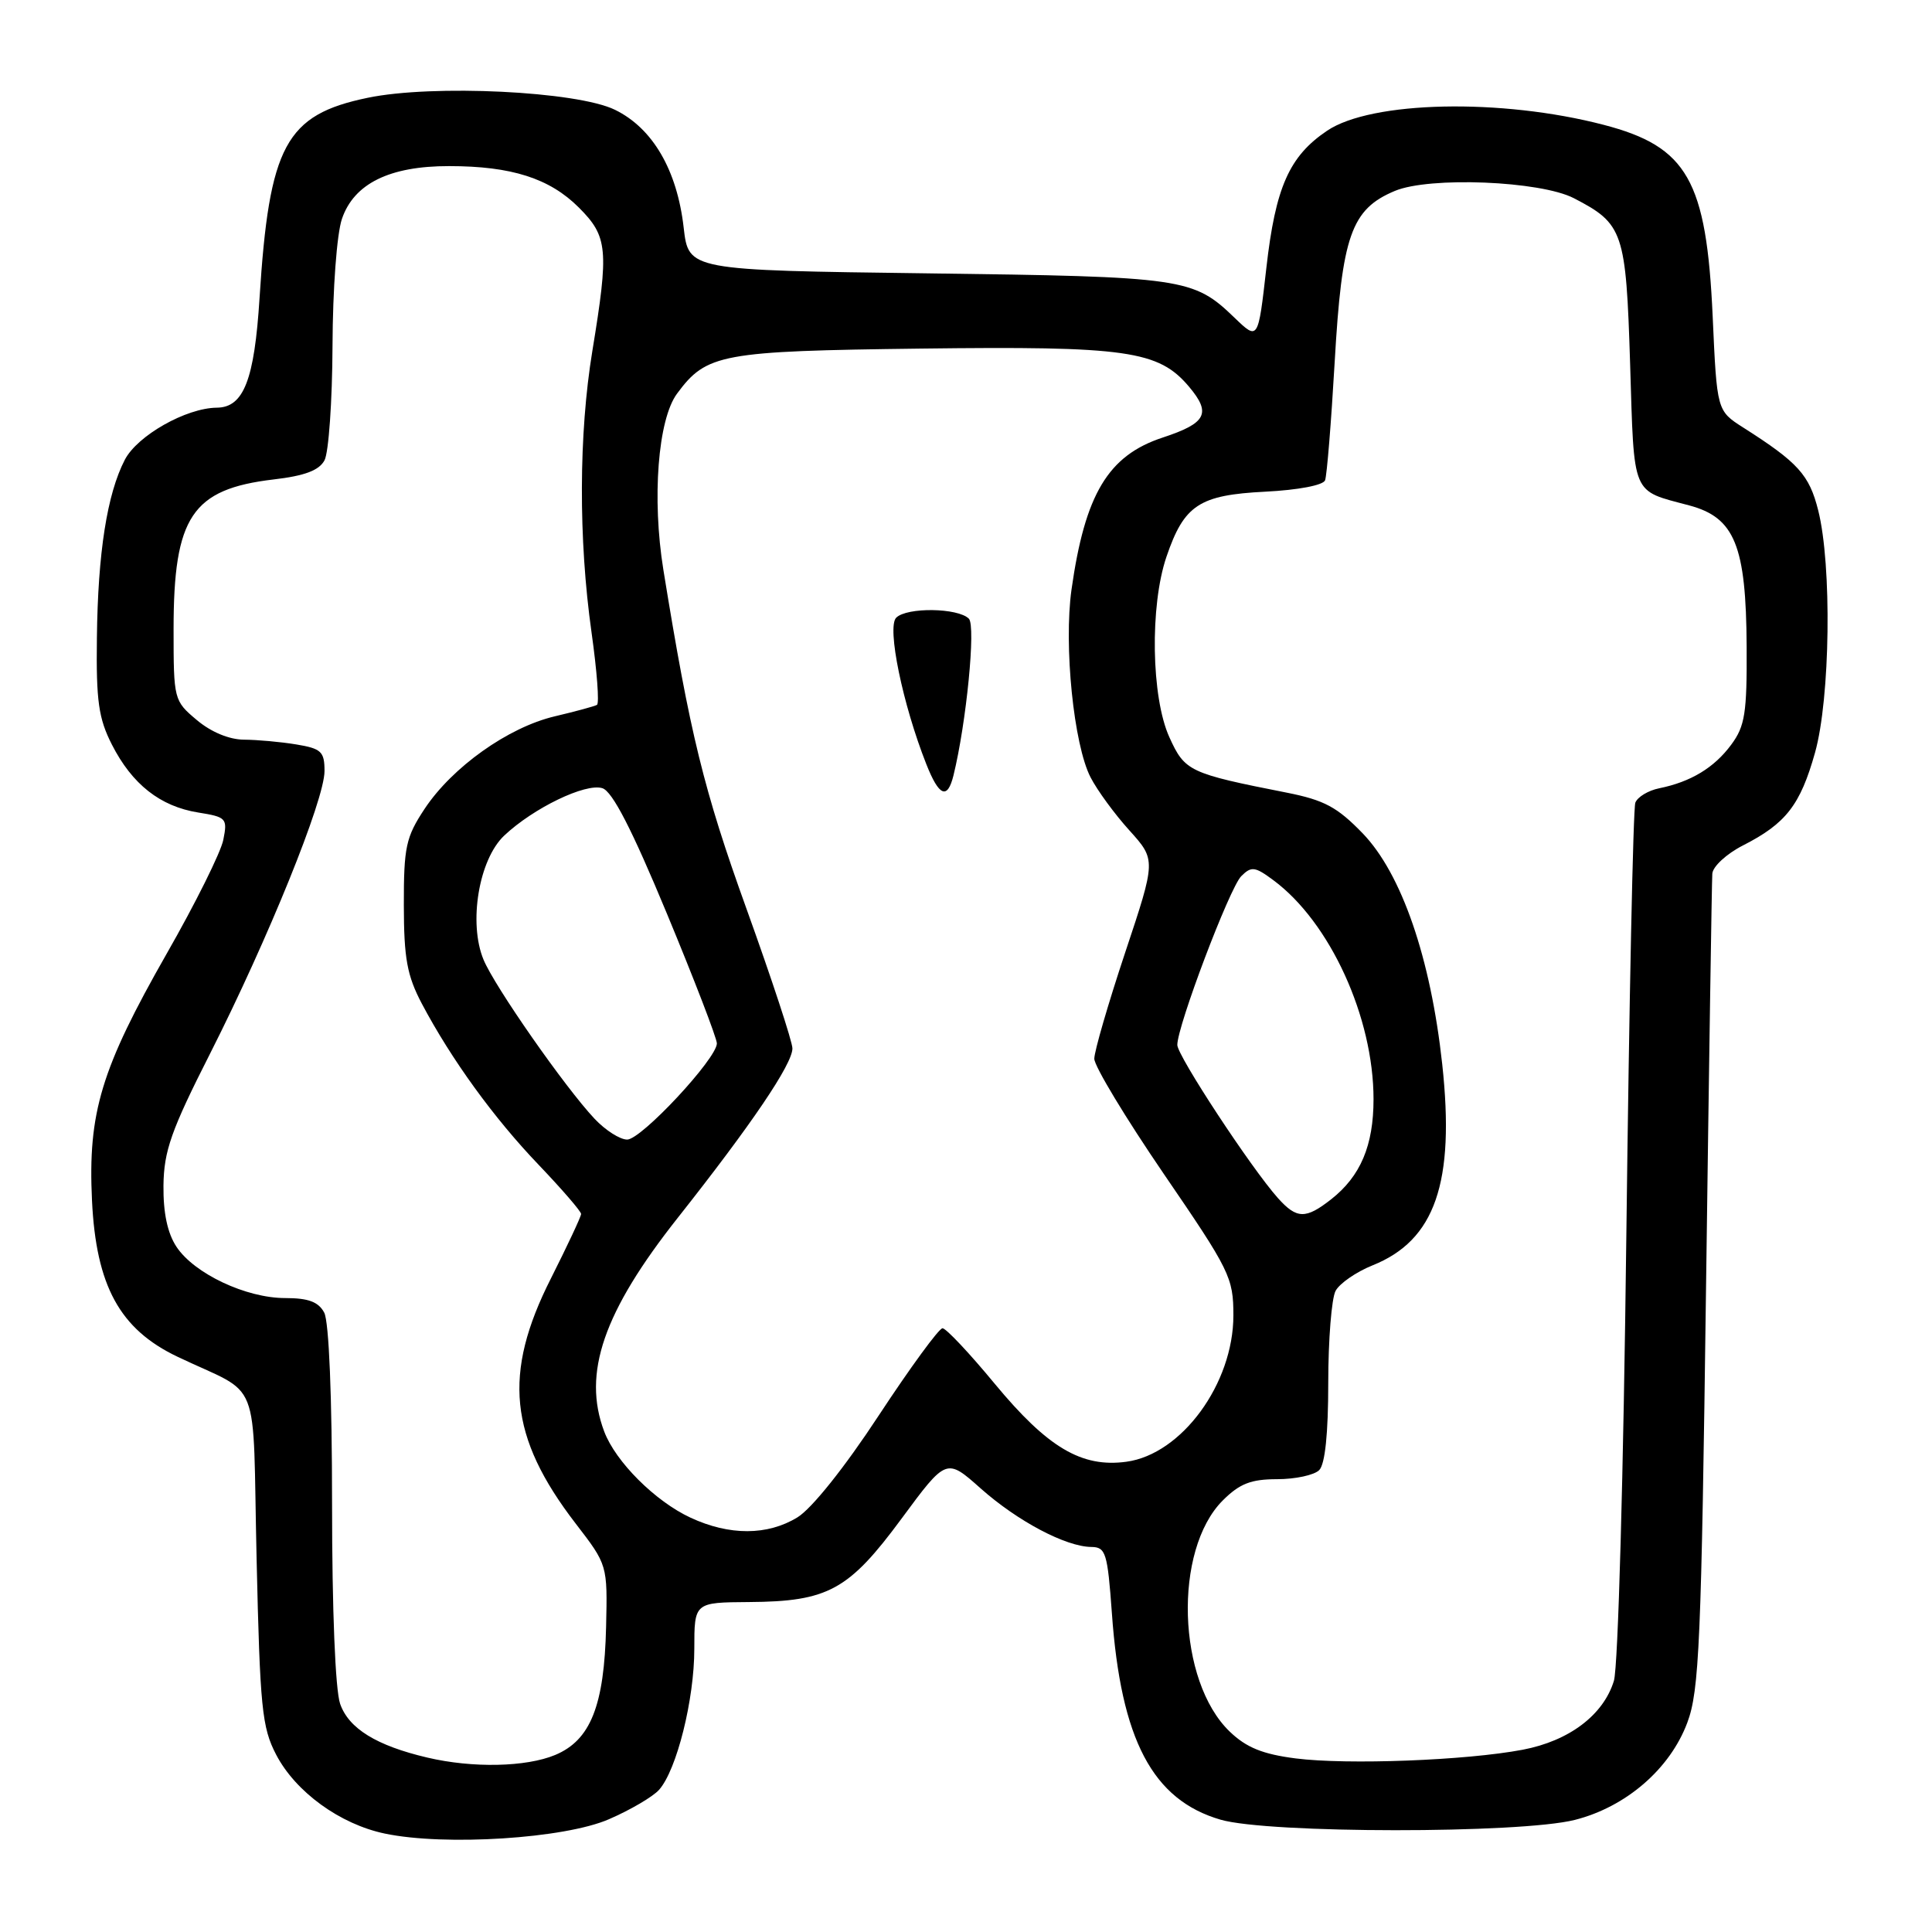 <?xml version="1.0" encoding="UTF-8" standalone="no"?>
<!DOCTYPE svg PUBLIC "-//W3C//DTD SVG 1.1//EN" "http://www.w3.org/Graphics/SVG/1.1/DTD/svg11.dtd" >
<svg xmlns="http://www.w3.org/2000/svg" xmlns:xlink="http://www.w3.org/1999/xlink" version="1.1" viewBox="0 0 256 256">
 <g >
 <path fill="currentColor"
d=" M 80.68 241.06 C 83.53 239.83 86.52 238.07 87.33 237.16 C 89.67 234.53 92.00 225.20 92.00 218.48 C 92.00 212.33 92.00 212.33 99.25 212.28 C 109.72 212.21 112.46 210.71 119.45 201.24 C 125.40 193.18 125.40 193.18 129.95 197.23 C 134.84 201.57 141.21 204.94 144.60 204.98 C 146.52 205.00 146.75 205.74 147.33 213.75 C 148.52 230.53 152.72 238.50 161.74 241.12 C 168.09 242.96 201.38 242.98 208.66 241.15 C 215.46 239.43 221.29 234.39 223.58 228.25 C 225.16 224.02 225.44 217.69 226.06 170.50 C 226.45 141.35 226.82 116.72 226.89 115.77 C 226.95 114.82 228.78 113.13 230.96 112.02 C 236.65 109.12 238.55 106.67 240.50 99.73 C 242.52 92.53 242.75 74.87 240.92 67.62 C 239.74 62.92 238.26 61.28 231.00 56.66 C 227.50 54.43 227.50 54.43 226.94 41.96 C 226.12 23.88 223.59 19.43 212.49 16.54 C 198.92 13.00 181.72 13.37 175.85 17.32 C 170.83 20.70 169.01 24.81 167.80 35.49 C 166.71 45.11 166.71 45.11 163.60 42.12 C 158.12 36.83 156.91 36.66 122.87 36.22 C 91.24 35.81 91.24 35.81 90.59 30.16 C 89.72 22.54 86.49 16.99 81.49 14.55 C 76.47 12.09 57.34 11.16 48.71 12.96 C 37.85 15.21 35.67 19.27 34.39 39.50 C 33.71 50.33 32.29 53.99 28.73 54.02 C 24.65 54.06 18.20 57.72 16.54 60.92 C 14.19 65.46 12.97 73.22 12.84 84.51 C 12.73 92.88 13.06 95.20 14.83 98.67 C 17.51 103.93 21.23 106.85 26.25 107.66 C 30.00 108.26 30.16 108.43 29.59 111.28 C 29.27 112.92 25.89 119.72 22.08 126.38 C 13.40 141.61 11.63 147.44 12.19 159.07 C 12.73 170.38 15.87 176.13 23.51 179.77 C 34.82 185.17 33.43 181.63 34.00 206.54 C 34.45 226.29 34.71 228.90 36.59 232.50 C 39.17 237.45 45.06 241.72 51.00 242.96 C 58.97 244.63 74.81 243.62 80.68 241.06 Z  M 56.63 232.89 C 49.89 231.31 46.21 229.04 45.07 225.77 C 44.43 223.93 44.00 213.33 44.00 199.29 C 44.00 185.06 43.59 175.11 42.96 173.93 C 42.20 172.50 40.86 172.00 37.78 172.00 C 32.60 172.00 25.73 168.76 23.38 165.20 C 22.19 163.40 21.62 160.70 21.66 157.08 C 21.72 152.50 22.67 149.79 27.85 139.58 C 35.54 124.38 43.00 105.98 43.00 102.17 C 43.00 99.59 42.58 99.19 39.25 98.64 C 37.19 98.30 34.07 98.02 32.33 98.01 C 30.38 98.00 27.96 97.00 26.08 95.41 C 23.04 92.86 23.00 92.70 23.00 83.38 C 23.00 68.46 25.44 64.81 36.25 63.53 C 40.37 63.05 42.29 62.33 43.00 60.99 C 43.55 59.97 44.03 53.14 44.06 45.82 C 44.09 38.28 44.63 30.98 45.31 29.00 C 46.90 24.33 51.62 22.00 59.50 22.01 C 67.78 22.01 72.83 23.63 76.70 27.50 C 80.54 31.34 80.70 33.04 78.49 46.50 C 76.68 57.52 76.64 71.44 78.38 83.79 C 79.10 88.89 79.43 93.22 79.10 93.40 C 78.77 93.59 76.25 94.27 73.50 94.92 C 67.33 96.38 59.93 101.64 56.26 107.18 C 53.78 110.93 53.50 112.23 53.51 119.93 C 53.52 127.01 53.94 129.28 55.90 133.00 C 59.81 140.38 65.43 148.14 71.39 154.36 C 74.47 157.59 77.00 160.51 77.00 160.86 C 76.99 161.21 75.19 165.05 73.00 169.40 C 66.60 182.04 67.44 190.39 76.28 201.88 C 80.50 207.36 80.50 207.36 80.31 215.57 C 80.07 226.01 78.25 230.58 73.57 232.54 C 69.71 234.15 62.62 234.30 56.63 232.89 Z  M 171.69 233.00 C 167.31 232.44 165.15 231.56 162.96 229.46 C 155.97 222.76 155.44 205.40 162.03 198.81 C 164.26 196.59 165.76 196.00 169.22 196.00 C 171.63 196.00 174.14 195.46 174.80 194.80 C 175.58 194.02 176.00 189.96 176.00 183.23 C 176.00 177.53 176.44 172.05 176.97 171.05 C 177.50 170.06 179.70 168.54 181.86 167.67 C 190.16 164.35 192.81 156.72 191.10 140.99 C 189.57 126.94 185.72 115.77 180.56 110.42 C 177.19 106.94 175.48 106.02 170.50 105.03 C 157.57 102.48 157.00 102.21 154.95 97.69 C 152.54 92.40 152.35 80.27 154.56 73.78 C 156.90 66.91 158.90 65.59 167.66 65.15 C 172.01 64.93 175.33 64.30 175.58 63.64 C 175.82 63.01 176.39 55.98 176.85 48.00 C 177.81 31.22 179.04 27.72 184.82 25.30 C 189.42 23.37 204.10 23.97 208.54 26.26 C 215.11 29.66 215.45 30.67 216.00 48.25 C 216.55 65.94 216.12 64.91 223.83 66.97 C 229.86 68.58 231.37 72.28 231.44 85.67 C 231.49 94.48 231.22 96.22 229.40 98.67 C 227.14 101.73 224.04 103.60 219.86 104.45 C 218.41 104.74 216.98 105.60 216.69 106.36 C 216.40 107.11 215.87 132.88 215.50 163.62 C 215.12 195.33 214.41 220.89 213.85 222.72 C 212.46 227.25 207.92 230.68 201.76 231.85 C 194.28 233.27 178.52 233.87 171.69 233.00 Z  M 91.50 201.10 C 86.82 198.93 81.57 193.69 80.06 189.68 C 77.15 181.97 79.96 173.82 89.82 161.35 C 99.59 148.99 105.00 141.00 105.00 138.92 C 105.00 138.04 102.26 129.71 98.91 120.41 C 93.26 104.73 91.42 97.23 87.90 75.50 C 86.37 66.04 87.18 55.58 89.71 52.16 C 93.62 46.87 95.50 46.52 122.00 46.19 C 149.33 45.85 153.52 46.45 157.56 51.25 C 160.53 54.78 159.86 56.07 154.06 57.98 C 146.83 60.36 143.77 65.47 141.98 78.12 C 140.94 85.53 142.27 98.69 144.51 103.01 C 145.39 104.72 147.70 107.88 149.65 110.03 C 153.18 113.95 153.18 113.95 149.09 126.22 C 146.84 132.98 145.00 139.31 145.00 140.29 C 145.00 141.27 149.15 148.14 154.21 155.55 C 162.97 168.35 163.43 169.28 163.43 174.30 C 163.43 183.34 156.57 192.71 149.24 193.69 C 143.32 194.49 138.82 191.82 131.82 183.37 C 128.47 179.31 125.35 176.00 124.89 176.00 C 124.42 176.00 120.62 181.20 116.43 187.57 C 111.91 194.46 107.55 199.91 105.66 201.06 C 101.70 203.48 96.66 203.50 91.50 201.10 Z  M 126.34 102.75 C 128.05 95.79 129.32 82.92 128.38 81.98 C 126.93 80.53 120.16 80.44 118.75 81.85 C 117.50 83.10 119.60 93.31 122.74 101.25 C 124.43 105.53 125.54 105.99 126.34 102.75 Z  M 169.33 158.75 C 165.80 154.80 156.00 139.89 156.00 138.46 C 156.00 135.94 162.93 117.64 164.47 116.10 C 165.81 114.76 166.28 114.81 168.74 116.64 C 176.24 122.20 182.00 134.80 182.00 145.65 C 182.00 151.79 180.28 155.85 176.39 158.91 C 173.01 161.56 171.83 161.54 169.33 158.75 Z  M 78.79 148.25 C 74.88 144.10 65.54 130.72 64.07 127.16 C 62.05 122.29 63.45 113.89 66.81 110.72 C 70.68 107.07 77.59 103.73 79.82 104.44 C 81.15 104.87 83.72 109.86 88.36 121.04 C 92.01 129.83 94.99 137.58 94.99 138.26 C 94.96 140.29 84.98 151.00 83.10 151.00 C 82.15 151.00 80.21 149.76 78.79 148.25 Z "/>
</g>
</svg>